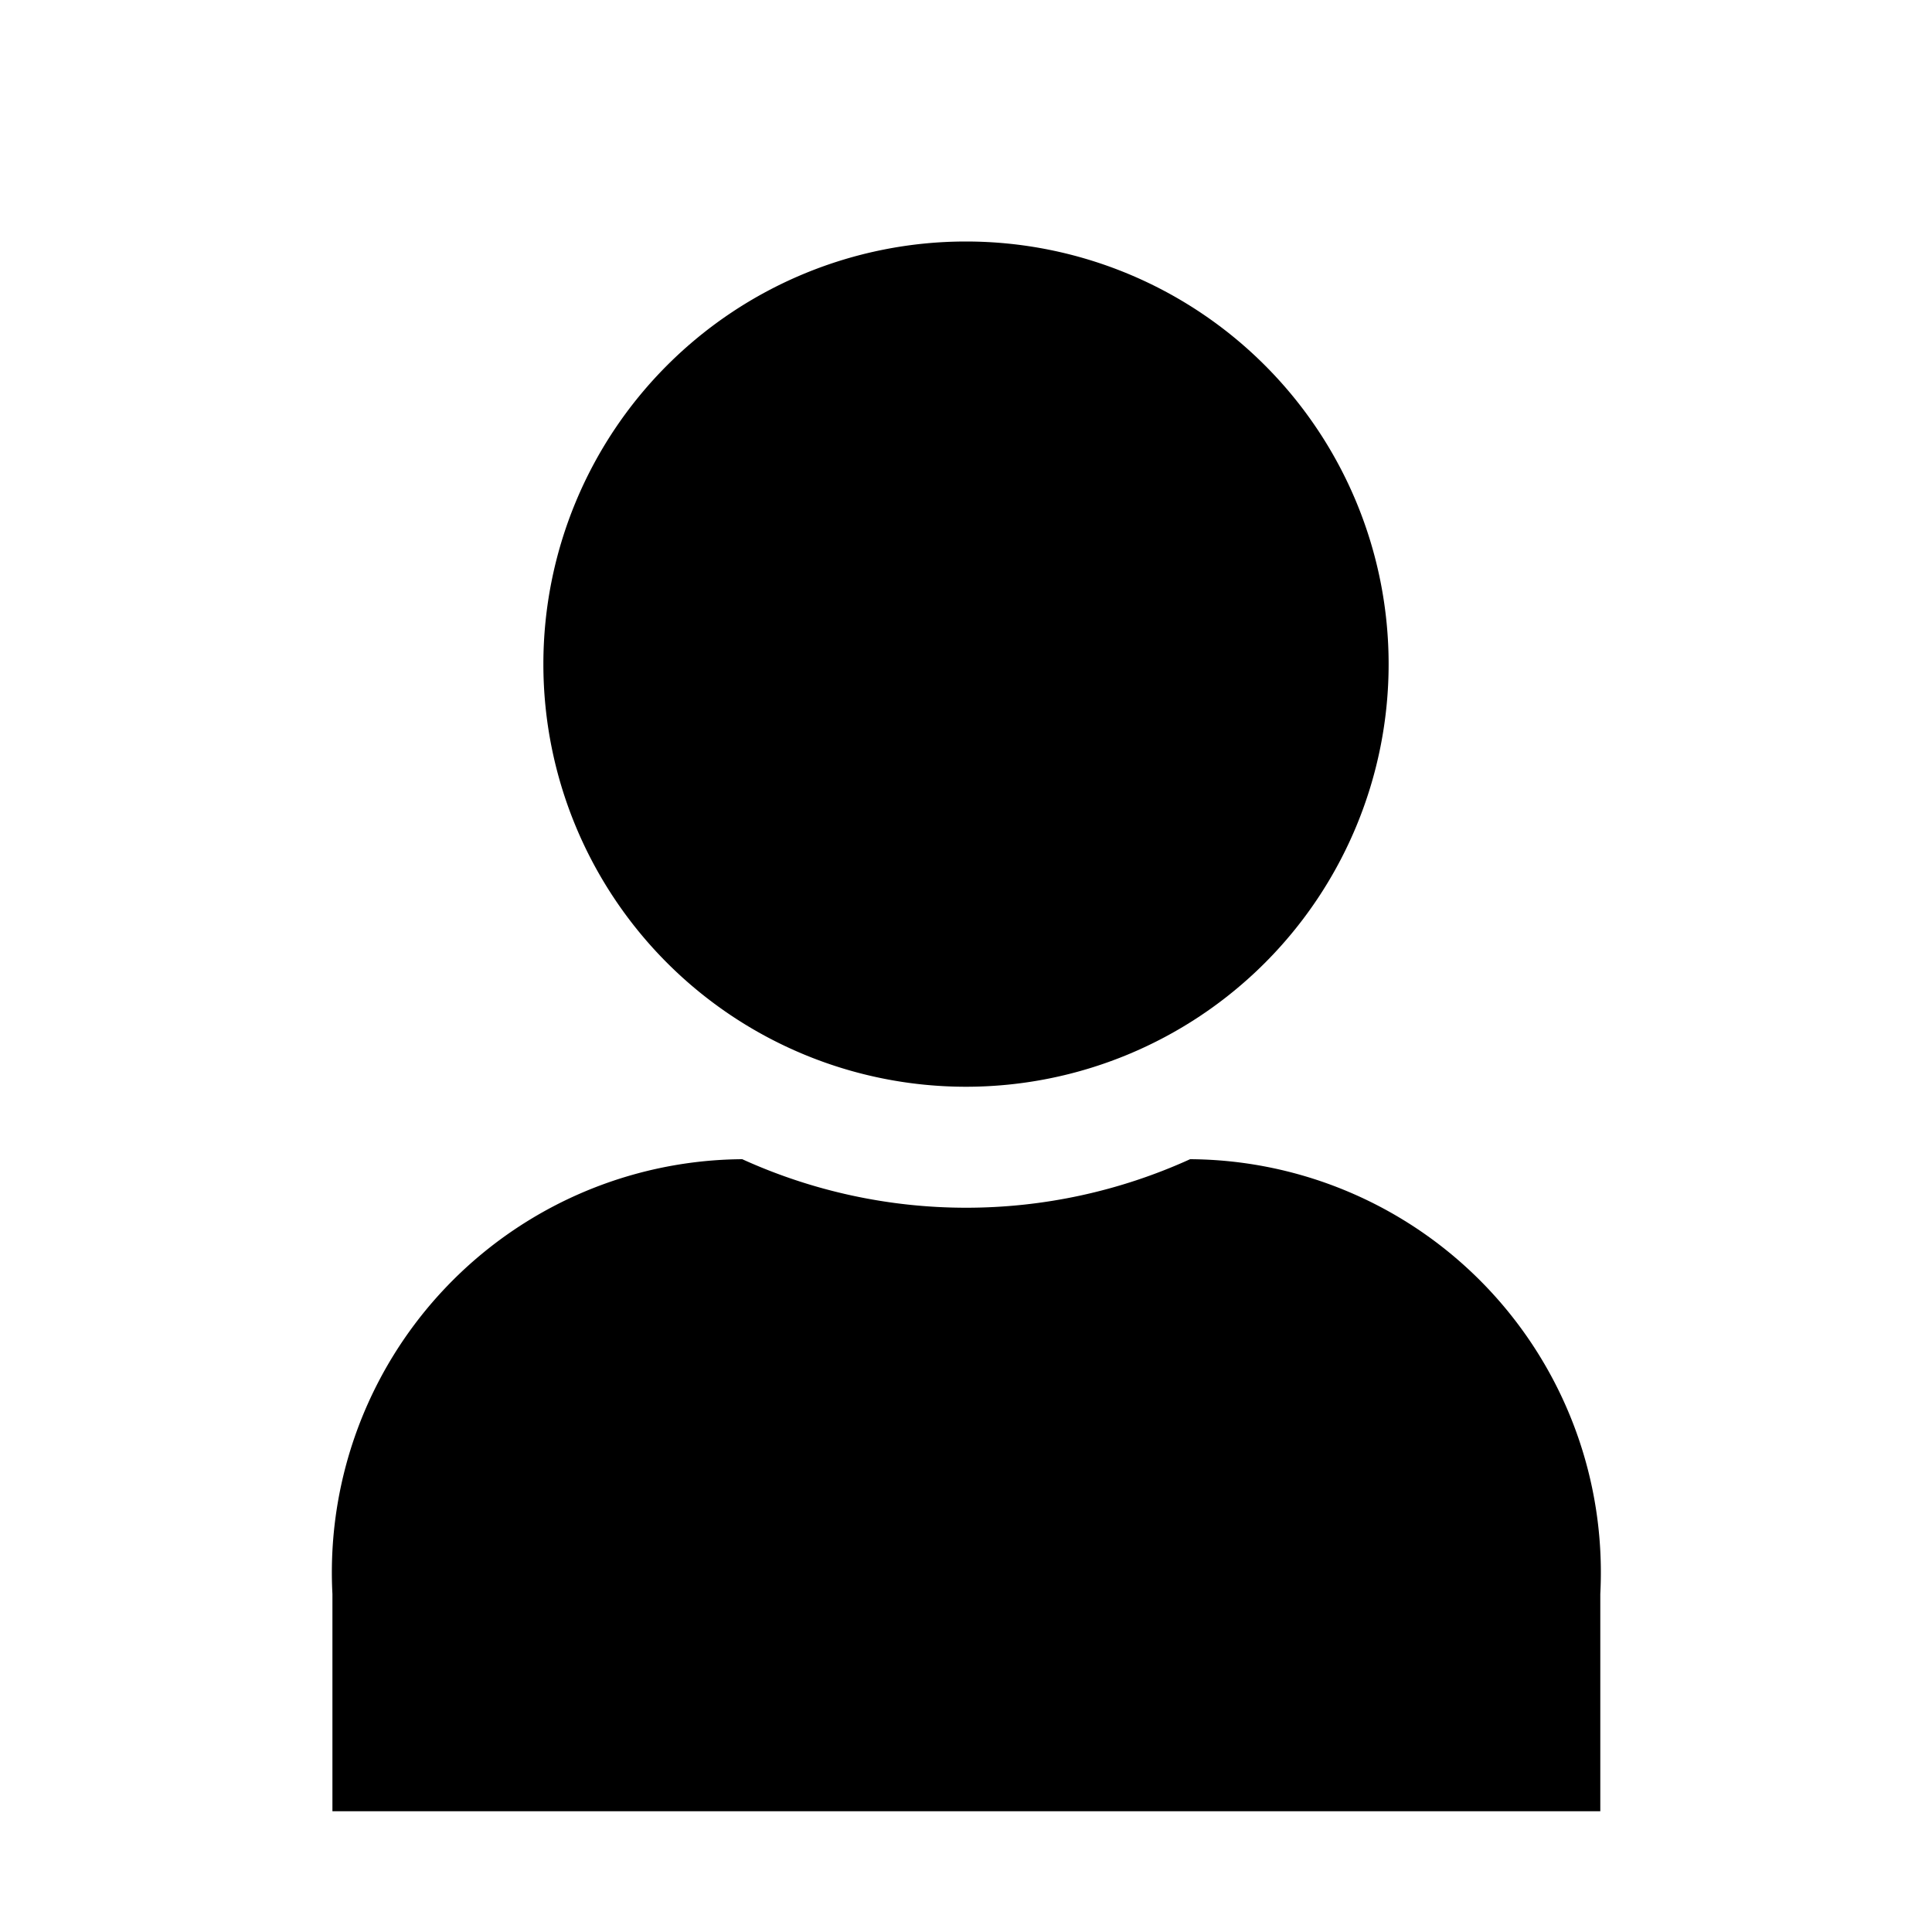 <svg xmlns="http://www.w3.org/2000/svg" viewBox="0 0 16 16"><path d="M8 9a3.5 3.5 0 1 0-3.5-3.5A3.5 3.5 0 0 0 8 9zm1.856.6a4.479 4.479 0 0 1-3.709 0 3.422 3.422 0 0 0-3.394 3.6V15h10.5v-1.8a3.422 3.422 0 0 0-3.397-3.6z"/></svg>